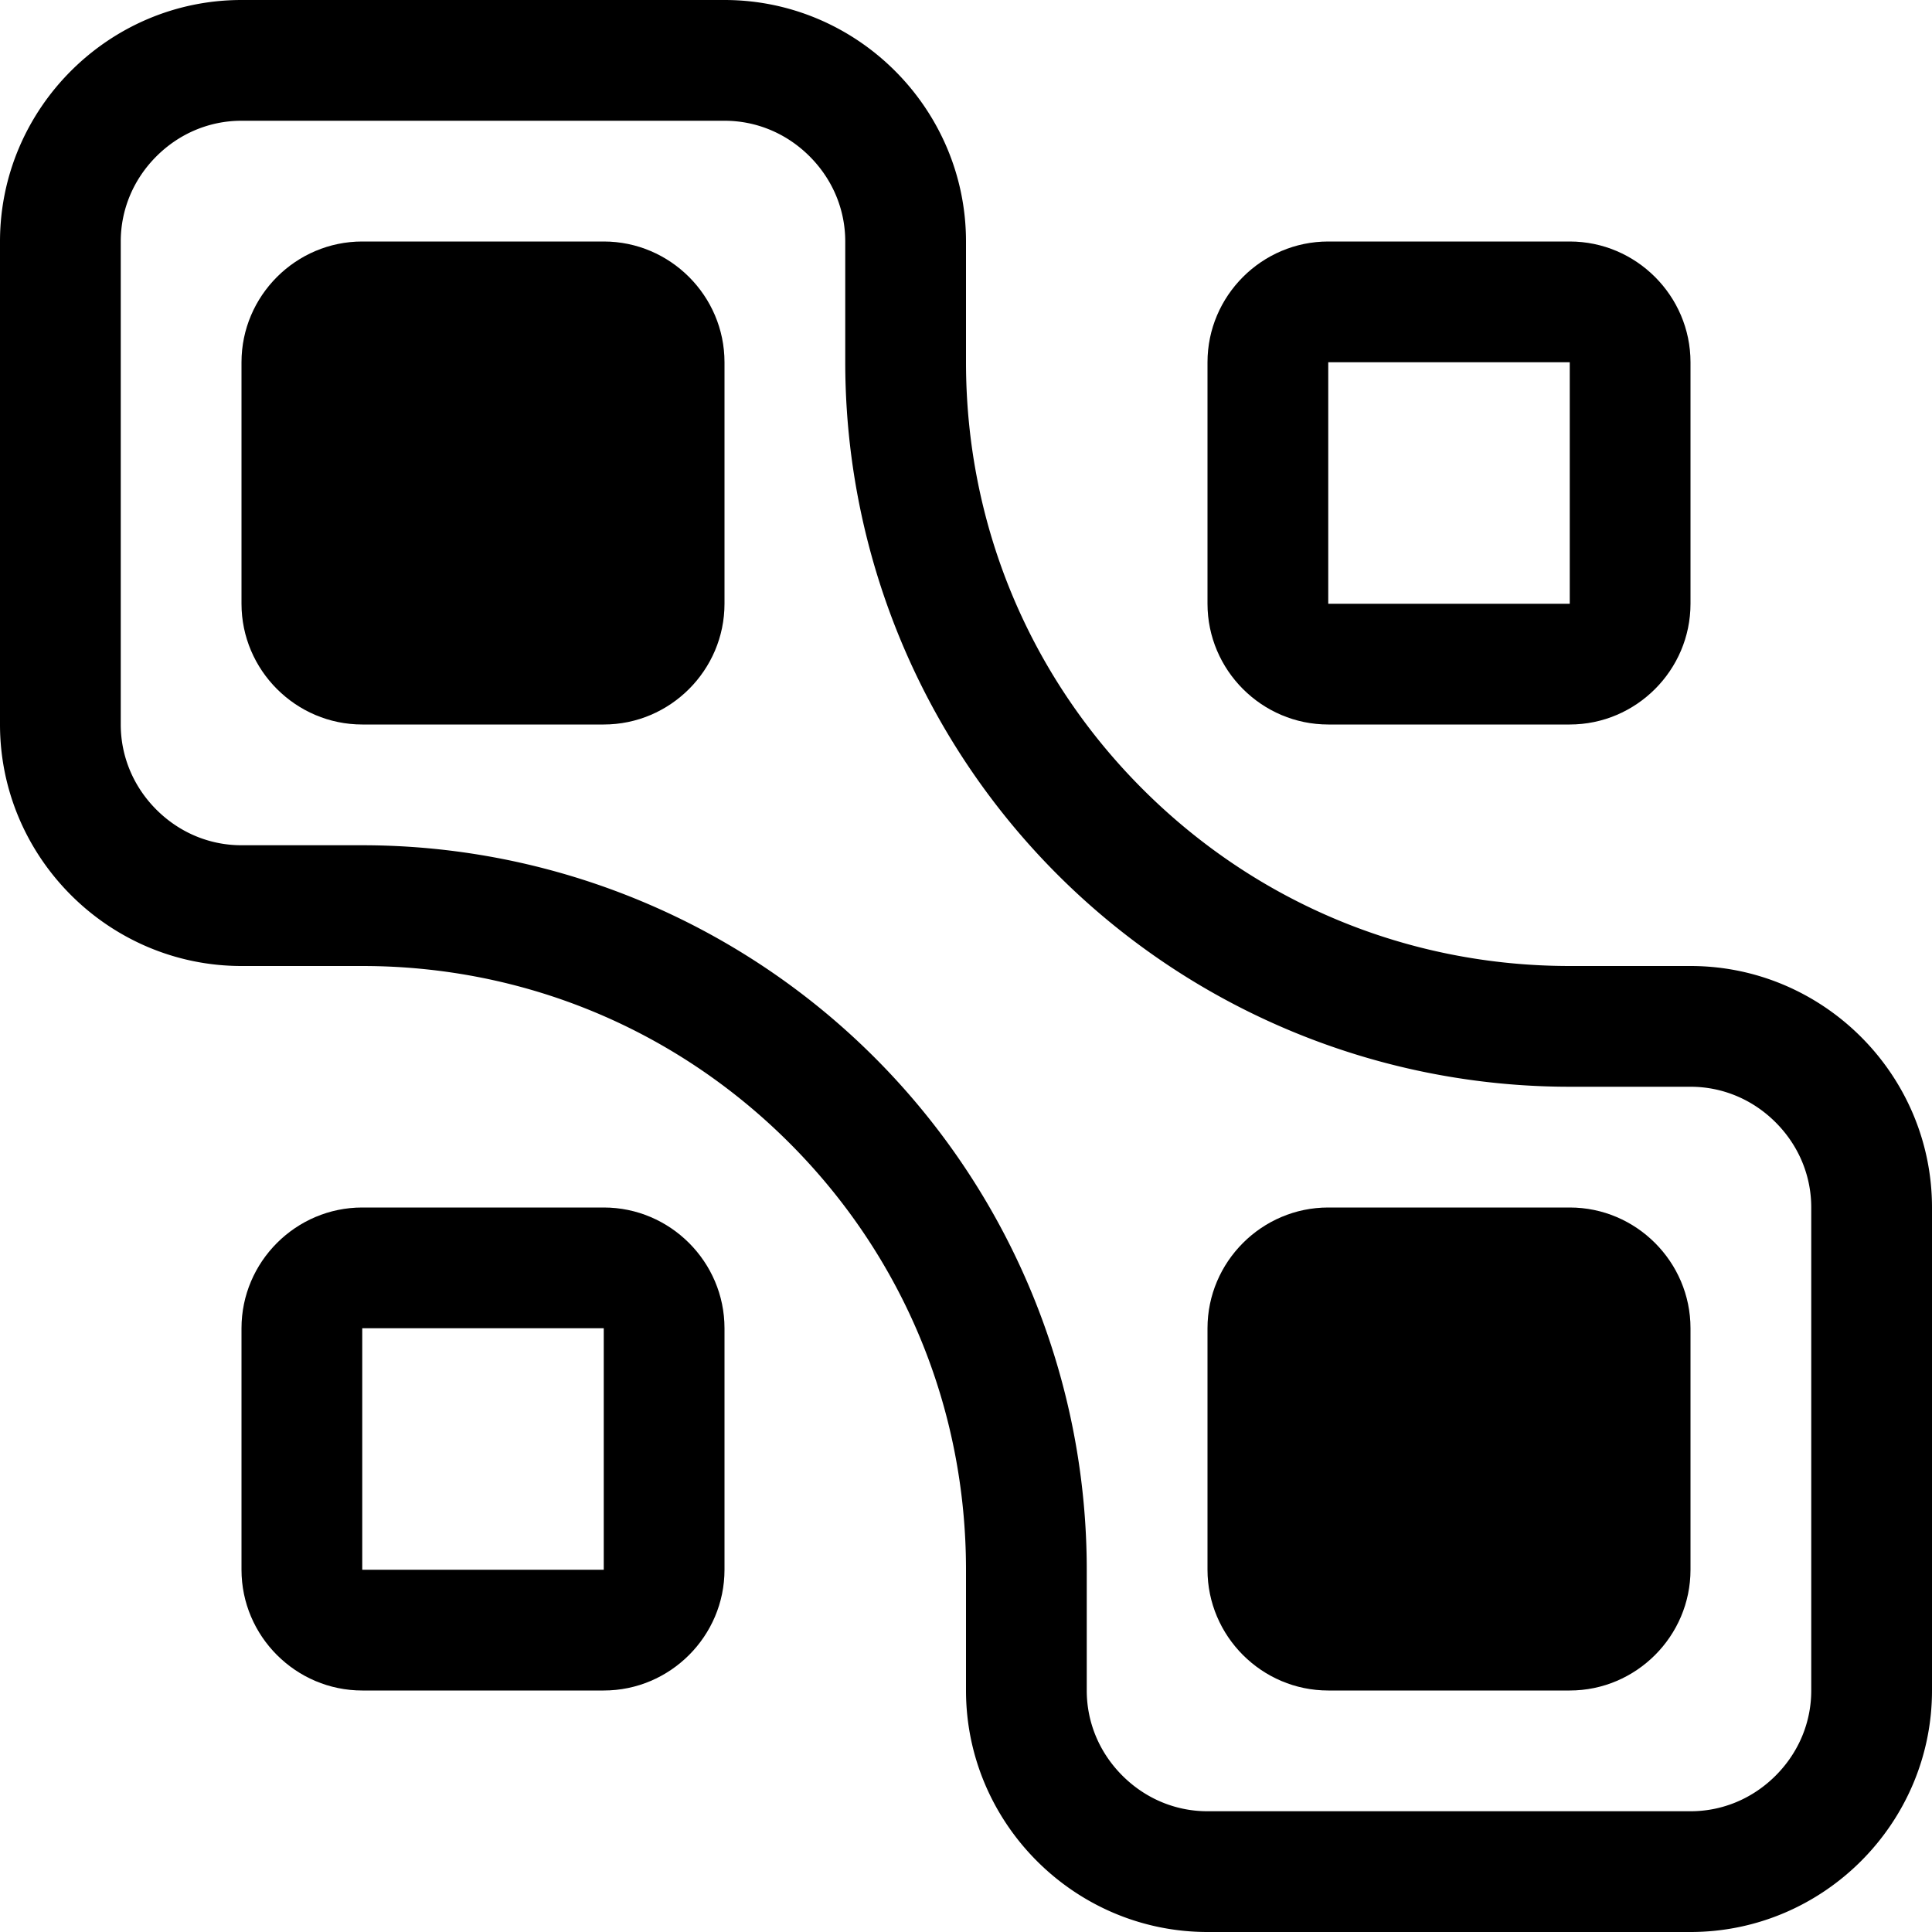 <?xml version="1.0" standalone="no"?><!DOCTYPE svg PUBLIC "-//W3C//DTD SVG 1.1//EN" "http://www.w3.org/Graphics/SVG/1.1/DTD/svg11.dtd"><svg t="1535102334708" class="icon" style="" viewBox="0 0 1024 1024" version="1.1" xmlns="http://www.w3.org/2000/svg" p-id="24255" xmlns:xlink="http://www.w3.org/1999/xlink" width="200" height="200"><defs><style type="text/css"></style></defs><path d="M320 128H192c-35.2 0-64 28.8-64 64v128c0 35.2 28.8 64 64 64h128c35.2 0 64-28.8 64-64V192c0-35.2-28.8-64-64-64zM704 384h128c35.2 0 64-28.8 64-64V192c0-35.2-28.8-64-64-64h-128c-35.2 0-64 28.8-64 64v128c0 35.2 28.8 64 64 64z m0-192h128v128h-128V192zM320 640H192c-35.2 0-64 28.8-64 64v128c0 35.2 28.8 64 64 64h128c35.2 0 64-28.8 64-64v-128c0-35.2-28.8-64-64-64z m0 192H192v-128h128v128zM832 640h-128c-35.2 0-64 28.8-64 64v128c0 35.2 28.8 64 64 64h128c35.2 0 64-28.8 64-64v-128c0-35.2-28.8-64-64-64z" p-id="24256"></path><path d="M896 512h-64c-85.504 0-165.824-33.28-226.304-93.696S512 277.504 512 192V128c0-70.4-57.6-128-128-128H128C57.6 0 0 57.6 0 128v256c0 70.4 57.6 128 128 128h64c85.504 0 165.824 33.28 226.304 93.696S512 746.496 512 832v64c0 70.4 57.6 128 128 128h256c70.4 0 128-57.6 128-128v-256c0-70.4-57.6-128-128-128z m64 384c0 16.96-6.72 32.96-18.88 45.12S912.96 960 896 960h-256c-16.96 0-32.96-6.72-45.12-18.88S576 912.96 576 896v-64a384 384 0 0 0-384-384H128c-16.96 0-32.96-6.72-45.12-18.88S64 400.896 64 384V128c0-16.96 6.72-32.96 18.88-45.12S111.04 64 128 64h256c16.96 0 32.96 6.72 45.12 18.88S448 111.04 448 128v64a384 384 0 0 0 384 384h64c16.96 0 32.96 6.72 45.12 18.88S960 623.04 960 640v256z" p-id="24257"></path></svg>